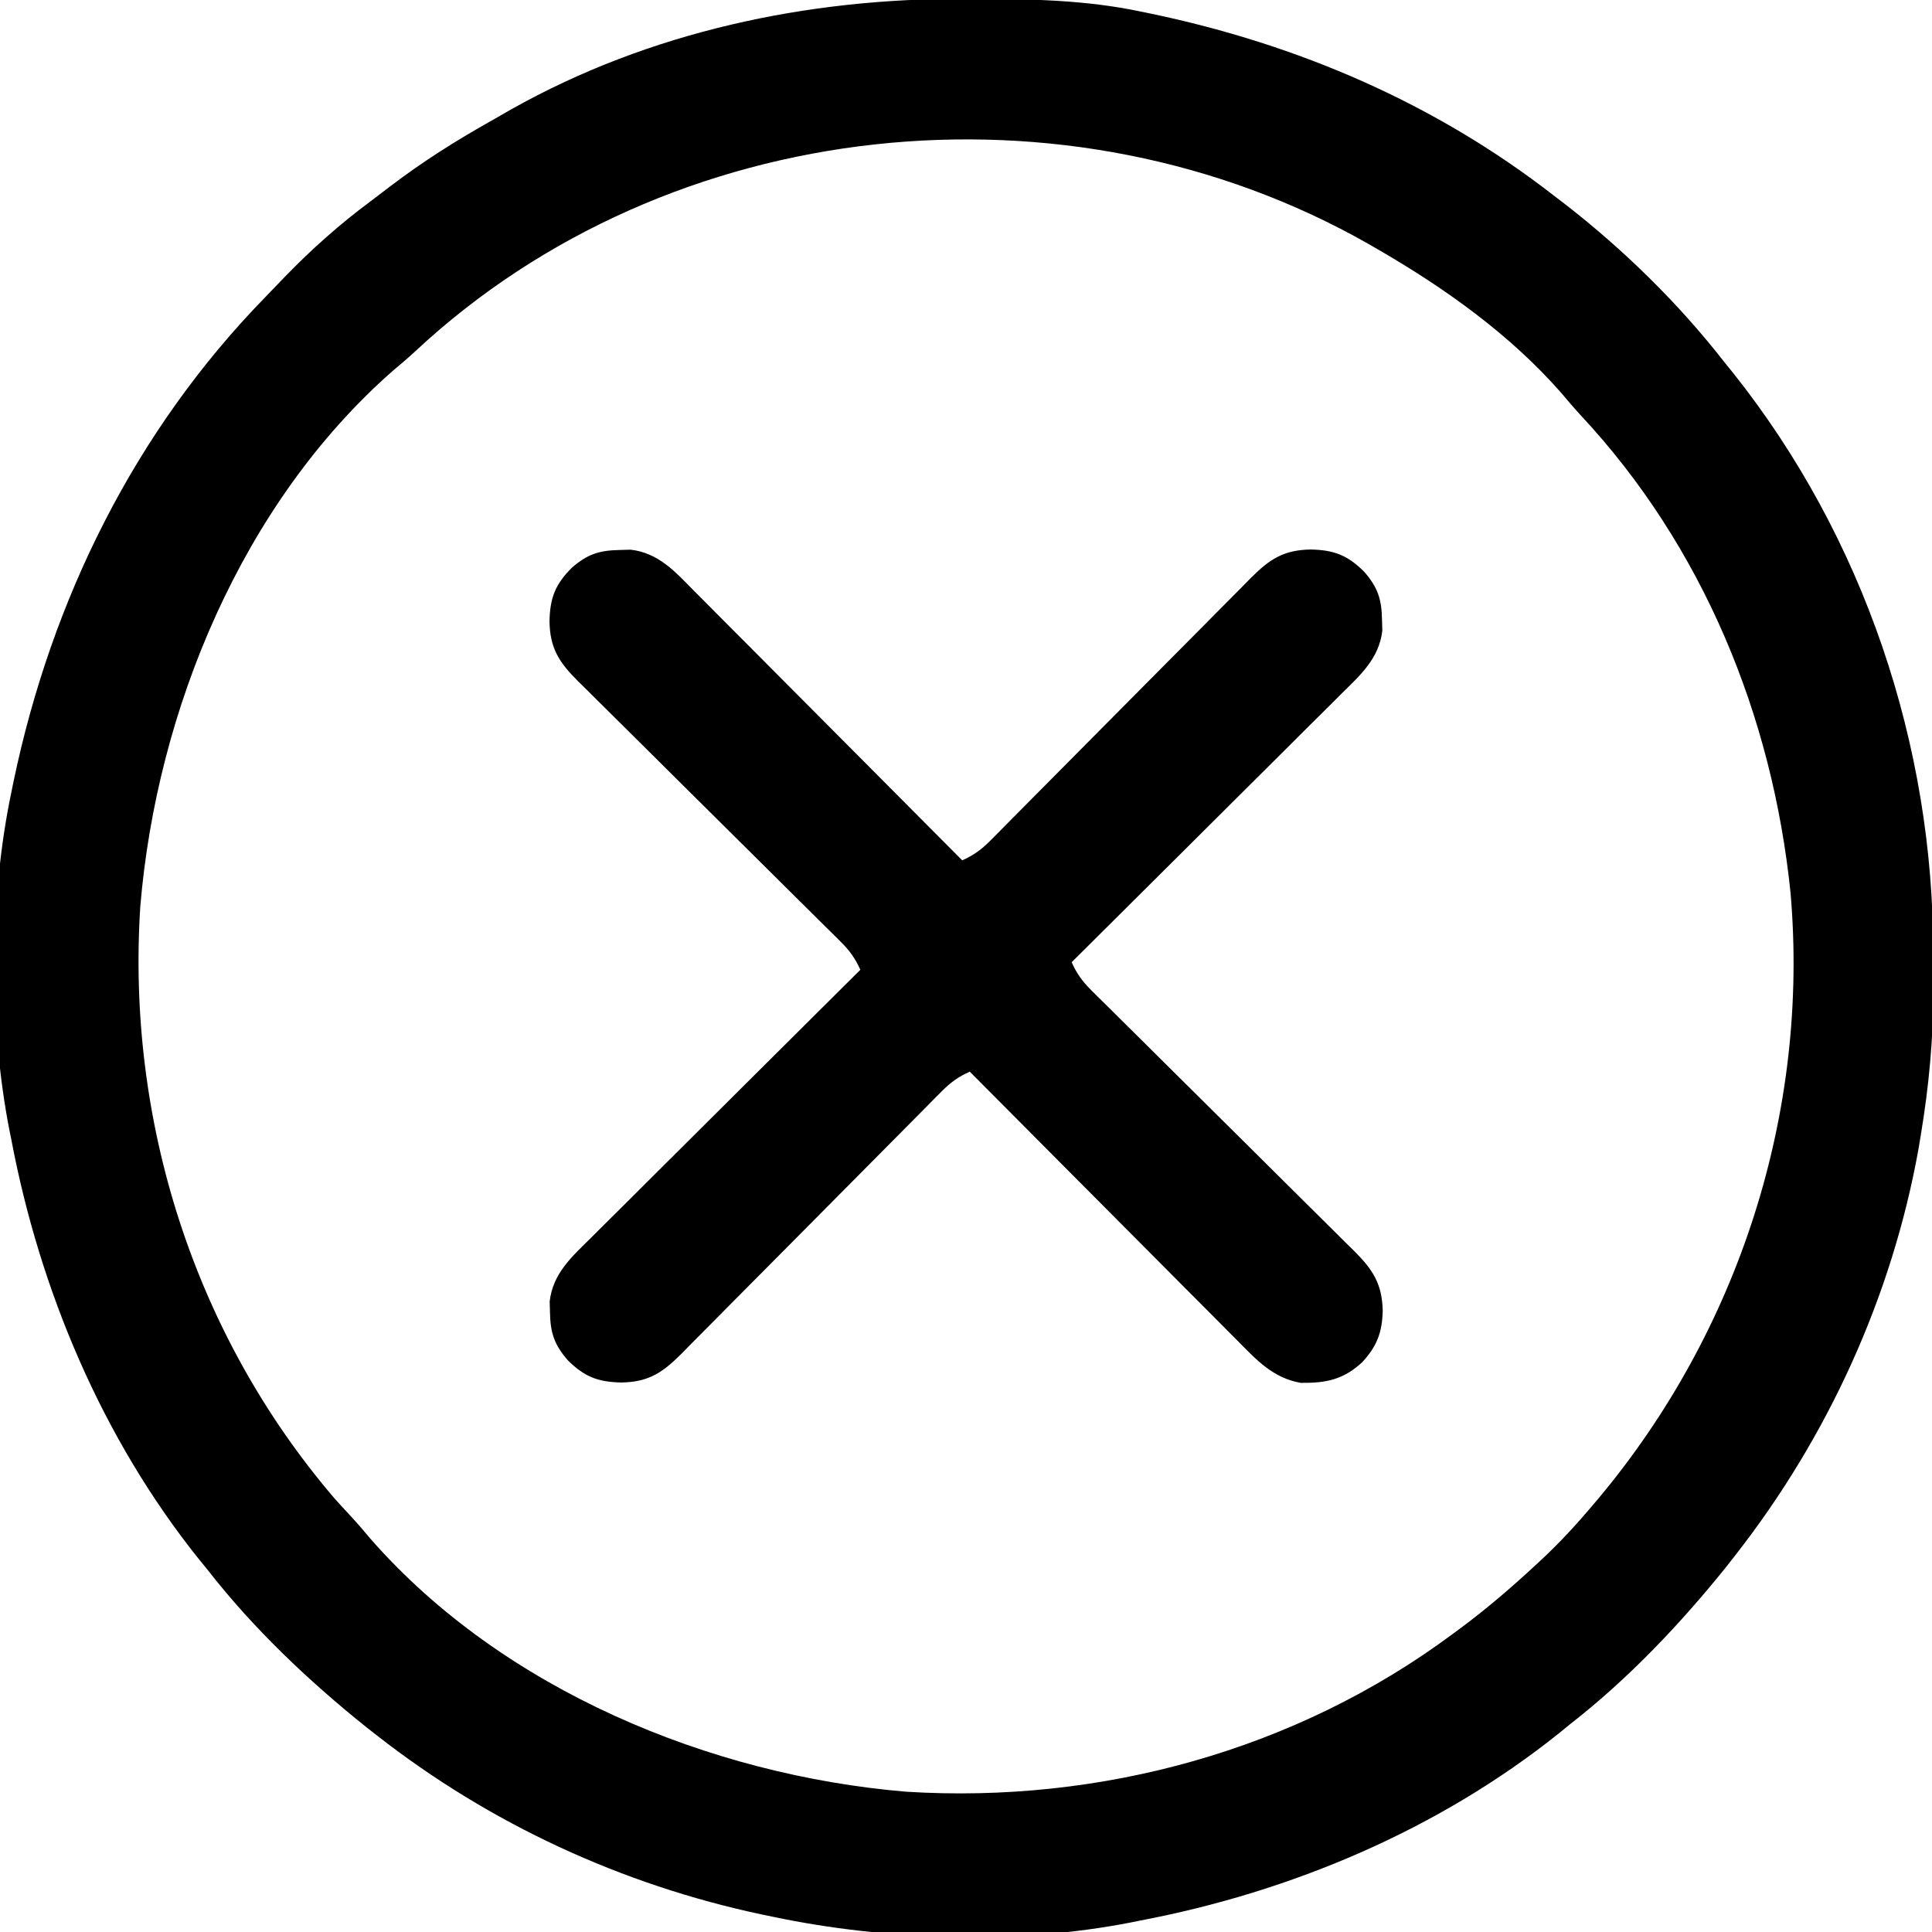 <?xml version="1.0" encoding="UTF-8"?>
<svg version="1.1" xmlns="http://www.w3.org/2000/svg" width="512" height="512">
<path d="M0 0 C1.018 0.002 2.036 0.004 3.085 0.007 C17.694 0.056 32.026 0.307 46.375 3.312 C47.35 3.511 48.325 3.71 49.329 3.915 C88.387 12.085 124.824 27.71 156.375 52.312 C157.259 52.985 158.144 53.658 159.055 54.352 C174.642 66.453 189.267 80.751 201.375 96.312 C202.151 97.272 202.927 98.231 203.727 99.219 C238.258 142.63 256.814 197.76 256.691 253.04 C256.688 255.979 256.711 258.918 256.736 261.857 C256.781 275.231 255.576 288.127 253.375 301.312 C253.093 303.018 253.093 303.018 252.805 304.758 C245.779 343.87 228.797 381.052 204.375 412.312 C203.616 413.284 202.856 414.256 202.074 415.258 C189.74 430.637 175.939 445.19 160.375 457.312 C159.439 458.077 158.503 458.841 157.539 459.629 C125.586 485.216 86.42 501.726 46.375 509.312 C45.566 509.476 44.756 509.64 43.922 509.809 C13.881 515.68 -20.762 514.585 -50.625 508.312 C-52.148 507.999 -52.148 507.999 -53.702 507.679 C-90.845 499.787 -125.709 483.683 -155.625 460.312 C-156.597 459.553 -157.569 458.794 -158.57 458.012 C-173.95 445.677 -188.503 431.876 -200.625 416.312 C-201.772 414.909 -201.772 414.909 -202.941 413.477 C-228.528 381.524 -245.038 342.357 -252.625 302.312 C-252.789 301.503 -252.952 300.694 -253.121 299.86 C-258.591 271.873 -258.47 238.218 -252.625 210.312 C-252.426 209.338 -252.228 208.363 -252.023 207.358 C-241.936 159.137 -219.899 114.538 -185.407 79.142 C-183.633 77.321 -181.875 75.485 -180.117 73.648 C-173.016 66.309 -165.602 59.739 -157.409 53.644 C-155.596 52.291 -153.802 50.917 -152.008 49.539 C-143.601 43.152 -134.86 37.611 -125.652 32.452 C-123.789 31.405 -121.941 30.336 -120.094 29.262 C-83.493 8.695 -41.638 -0.159 0 0 Z M-145.477 93.316 C-147.435 95.136 -149.448 96.85 -151.5 98.562 C-191.404 133.579 -214.1 188.471 -218.444 240.512 C-222.118 297.377 -204.188 353.846 -167.109 397.258 C-165.627 398.906 -164.132 400.543 -162.621 402.164 C-160.801 404.123 -159.088 406.135 -157.375 408.188 C-122.365 448.085 -67.483 470.779 -15.452 475.136 C35.974 478.347 87.879 464.182 129.375 433.312 C129.963 432.88 130.551 432.448 131.157 432.002 C138.423 426.62 145.198 420.789 151.812 414.625 C152.463 414.019 153.113 413.414 153.783 412.79 C158.274 408.533 162.383 404.038 166.375 399.312 C166.869 398.73 167.362 398.148 167.871 397.549 C205.246 352.969 223.93 294.907 218.879 236.836 C214.065 189.996 195.656 145.106 163.371 110.461 C161.551 108.502 159.838 106.49 158.125 104.438 C144.481 88.889 127.197 76.61 109.375 66.312 C108.601 65.865 107.827 65.418 107.029 64.957 C27.354 19.628 -78.084 30.514 -145.477 93.316 Z " fill="#000000" transform="translate(255.625,-0.312)"/>
<path d="M0 0 C0.924 -0.026 1.849 -0.052 2.801 -0.078 C10.215 0.765 14.646 5.793 19.621 10.843 C20.392 11.613 21.163 12.384 21.958 13.179 C24.498 15.72 27.026 18.272 29.555 20.824 C31.317 22.592 33.079 24.359 34.843 26.125 C39.002 30.295 43.155 34.471 47.305 38.651 C52.496 43.879 57.697 49.097 62.898 54.314 C72.17 63.618 81.432 72.931 90.688 82.25 C93.7 80.9 95.779 79.403 98.096 77.062 C98.751 76.406 99.405 75.749 100.08 75.073 C100.787 74.354 101.494 73.635 102.222 72.895 C102.976 72.137 103.729 71.379 104.505 70.598 C106.14 68.952 107.772 67.304 109.403 65.654 C111.983 63.044 114.57 60.441 117.158 57.839 C124.517 50.441 131.862 43.03 139.205 35.616 C143.696 31.082 148.195 26.555 152.699 22.032 C154.414 20.306 156.126 18.577 157.836 16.846 C160.225 14.425 162.623 12.015 165.023 9.605 C166.081 8.527 166.081 8.527 167.16 7.427 C172.137 2.459 175.848 -0.022 183.062 -0.125 C189.16 0.006 192.779 1.349 197.188 5.746 C200.859 9.929 201.847 13.111 201.938 18.562 C201.976 19.949 201.976 19.949 202.016 21.363 C201.173 28.777 196.144 33.209 191.095 38.183 C190.324 38.955 189.553 39.726 188.759 40.521 C186.217 43.06 183.665 45.589 181.113 48.117 C179.346 49.879 177.579 51.642 175.813 53.405 C171.643 57.565 167.466 61.718 163.286 65.867 C158.058 71.058 152.841 76.26 147.623 81.461 C138.32 90.732 129.007 99.994 119.688 109.25 C121.037 112.262 122.535 114.341 124.876 116.659 C125.532 117.313 126.188 117.968 126.864 118.642 C127.583 119.349 128.302 120.056 129.043 120.785 C129.801 121.538 130.559 122.292 131.34 123.068 C132.985 124.702 134.633 126.335 136.283 127.965 C138.893 130.545 141.497 133.132 144.098 135.721 C151.497 143.079 158.907 150.425 166.321 157.767 C170.856 162.259 175.383 166.758 179.905 171.261 C181.631 172.976 183.36 174.689 185.092 176.398 C187.512 178.787 189.923 181.185 192.332 183.586 C193.411 184.643 193.411 184.643 194.511 185.722 C199.444 190.664 201.949 194.403 202.125 201.562 C201.993 207.313 200.601 211.031 196.688 215.25 C191.69 219.885 187.101 220.797 180.398 220.719 C173.097 219.456 168.737 214.715 163.754 209.657 C162.983 208.887 162.212 208.116 161.417 207.321 C158.877 204.78 156.349 202.228 153.82 199.676 C152.058 197.908 150.296 196.141 148.532 194.375 C144.373 190.205 140.22 186.029 136.07 181.849 C130.879 176.621 125.678 171.403 120.477 166.186 C111.205 156.882 101.943 147.569 92.688 138.25 C89.675 139.6 87.596 141.097 85.279 143.438 C84.624 144.094 83.97 144.751 83.295 145.427 C82.588 146.146 81.881 146.865 81.153 147.605 C80.399 148.363 79.646 149.121 78.87 149.902 C77.235 151.548 75.603 153.196 73.972 154.846 C71.392 157.456 68.805 160.059 66.217 162.661 C58.858 170.059 51.513 177.47 44.17 184.884 C39.679 189.418 35.18 193.945 30.676 198.468 C28.961 200.194 27.249 201.923 25.539 203.654 C23.15 206.075 20.752 208.485 18.352 210.895 C17.647 211.614 16.942 212.333 16.215 213.073 C11.238 218.041 7.527 220.522 0.312 220.625 C-5.785 220.494 -9.404 219.151 -13.812 214.754 C-17.484 210.571 -18.472 207.389 -18.562 201.938 C-18.601 200.551 -18.601 200.551 -18.641 199.137 C-17.798 191.723 -12.769 187.291 -7.72 182.317 C-6.949 181.545 -6.178 180.774 -5.384 179.979 C-2.842 177.44 -0.29 174.911 2.262 172.383 C4.029 170.621 5.796 168.858 7.562 167.095 C11.732 162.935 15.909 158.782 20.089 154.633 C25.317 149.442 30.534 144.24 35.752 139.039 C45.055 129.768 54.368 120.506 63.688 111.25 C62.338 108.238 60.84 106.159 58.499 103.841 C57.843 103.187 57.187 102.532 56.511 101.858 C55.792 101.151 55.073 100.444 54.332 99.715 C53.574 98.962 52.816 98.208 52.035 97.432 C50.39 95.798 48.742 94.165 47.092 92.535 C44.482 89.955 41.878 87.368 39.277 84.779 C31.878 77.421 24.468 70.075 17.054 62.733 C12.519 58.241 7.992 53.742 3.47 49.239 C1.744 47.524 0.015 45.811 -1.717 44.102 C-4.137 41.713 -6.548 39.315 -8.957 36.914 C-9.676 36.209 -10.395 35.504 -11.136 34.778 C-16.104 29.801 -18.584 26.089 -18.688 18.875 C-18.556 12.778 -17.213 9.158 -12.816 4.75 C-8.633 1.078 -5.452 0.09 0 0 Z " fill="#000000" transform="translate(164.312,145.75)"/>
</svg>
